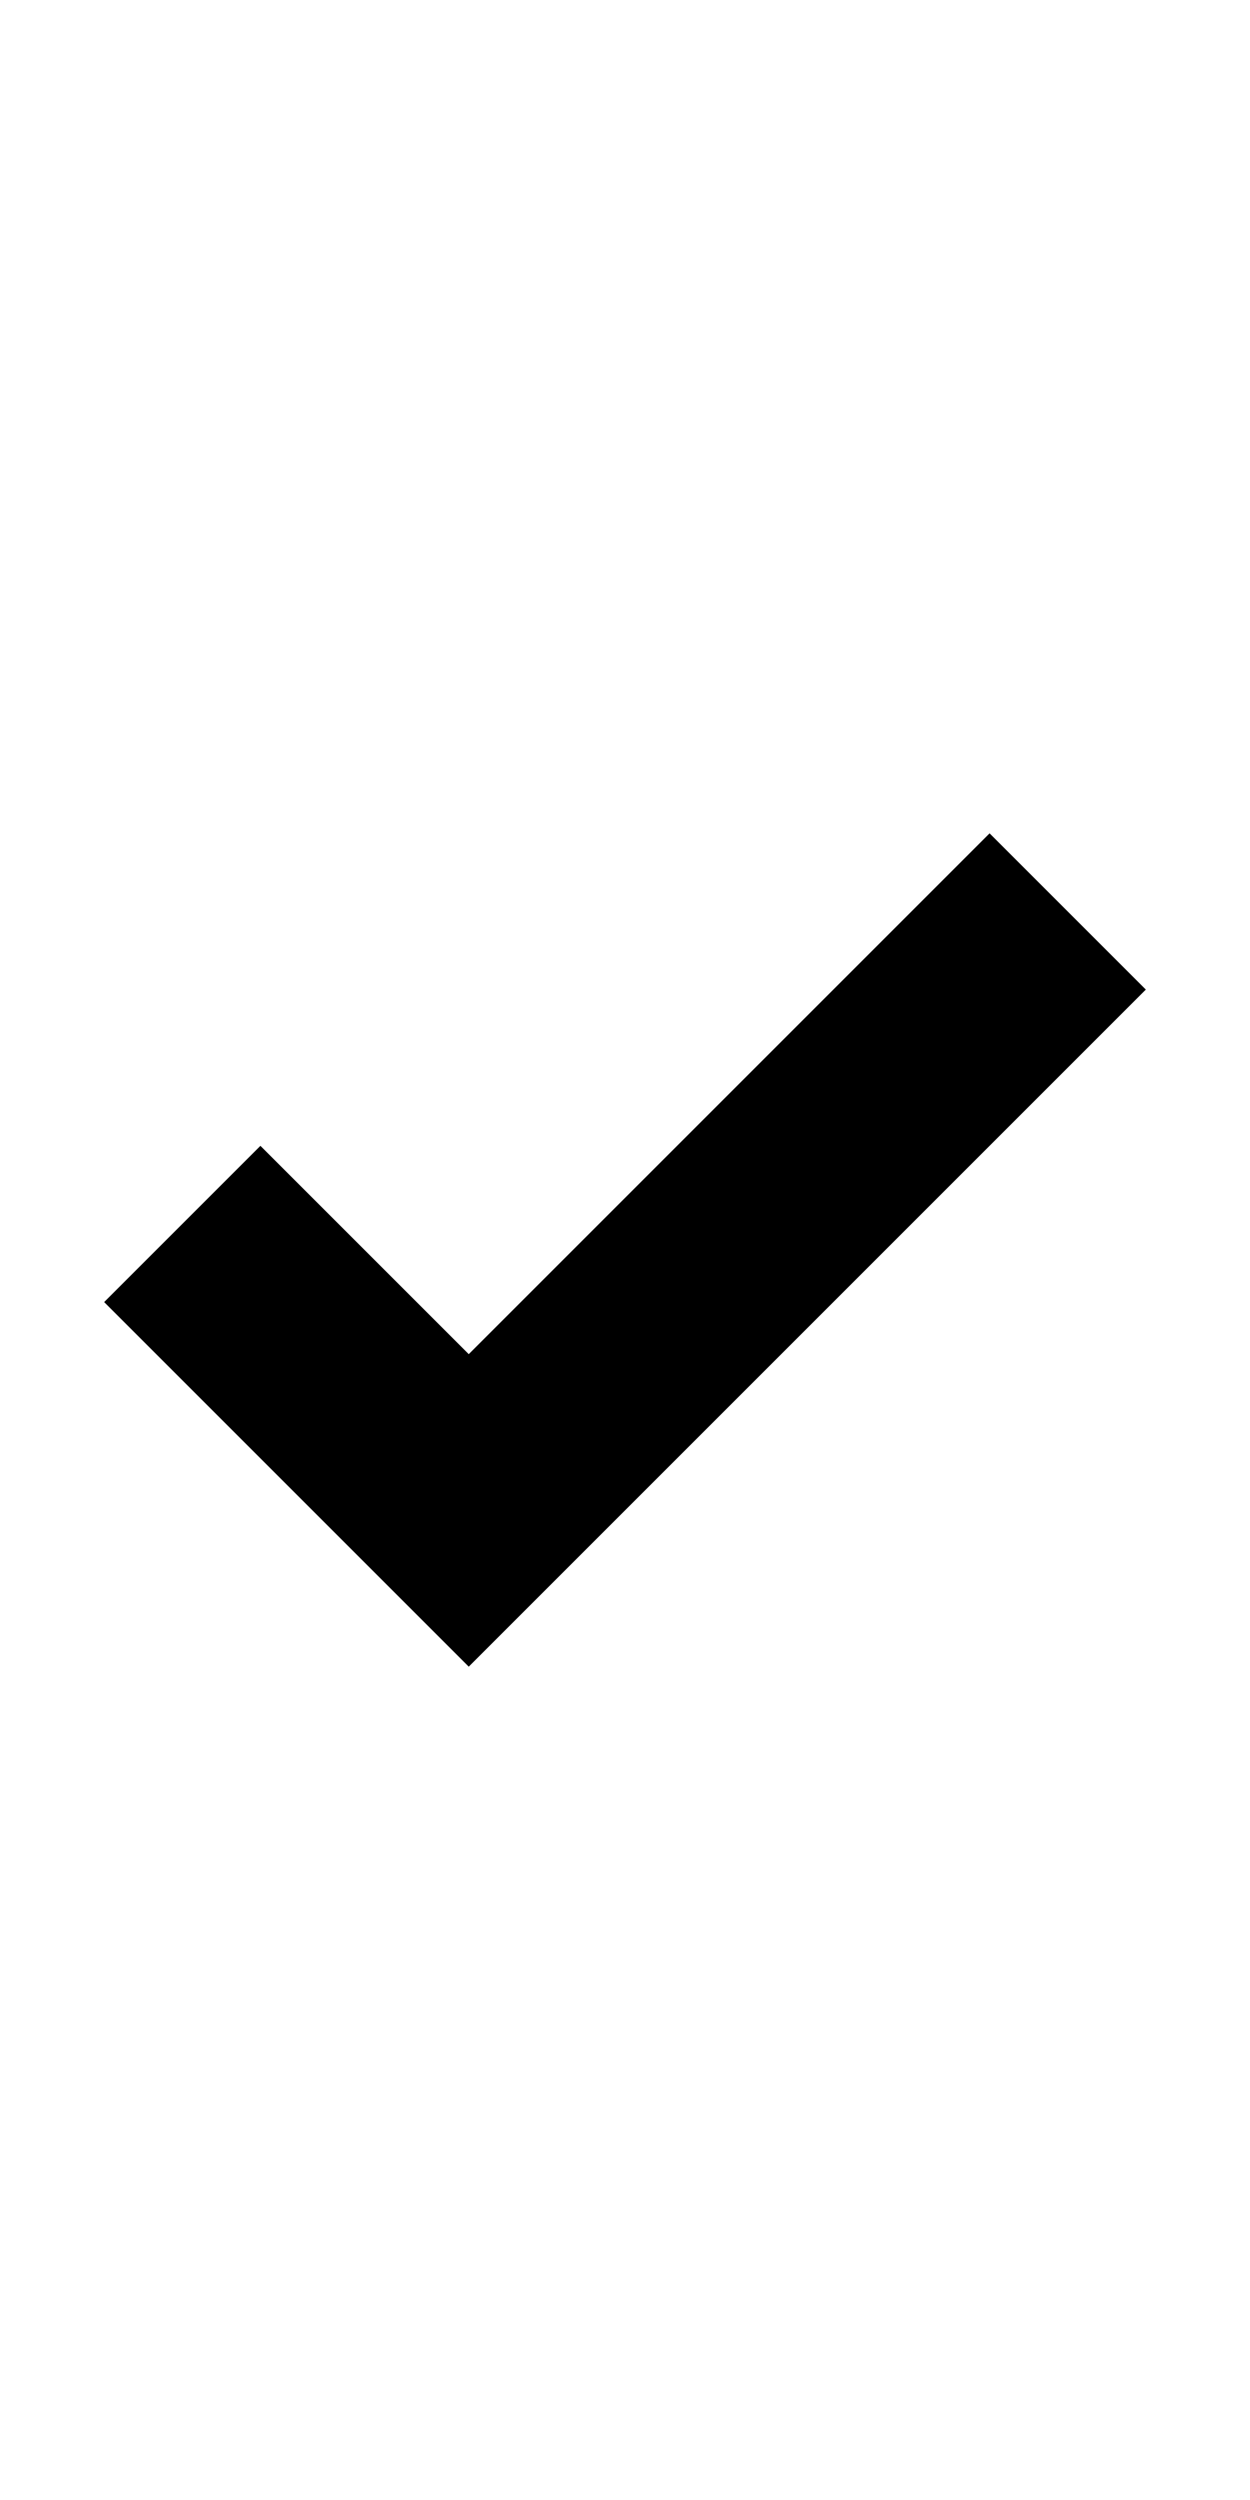 <svg xmlns="http://www.w3.org/2000/svg" focusable="false" width="12px" viewBox="0 0 24 24" role="presentation" class="icon st-icon--check"><path fill="currentColor" d="M9 20l-7-7 3-3 4 4L19 4l3 3z"/></svg>